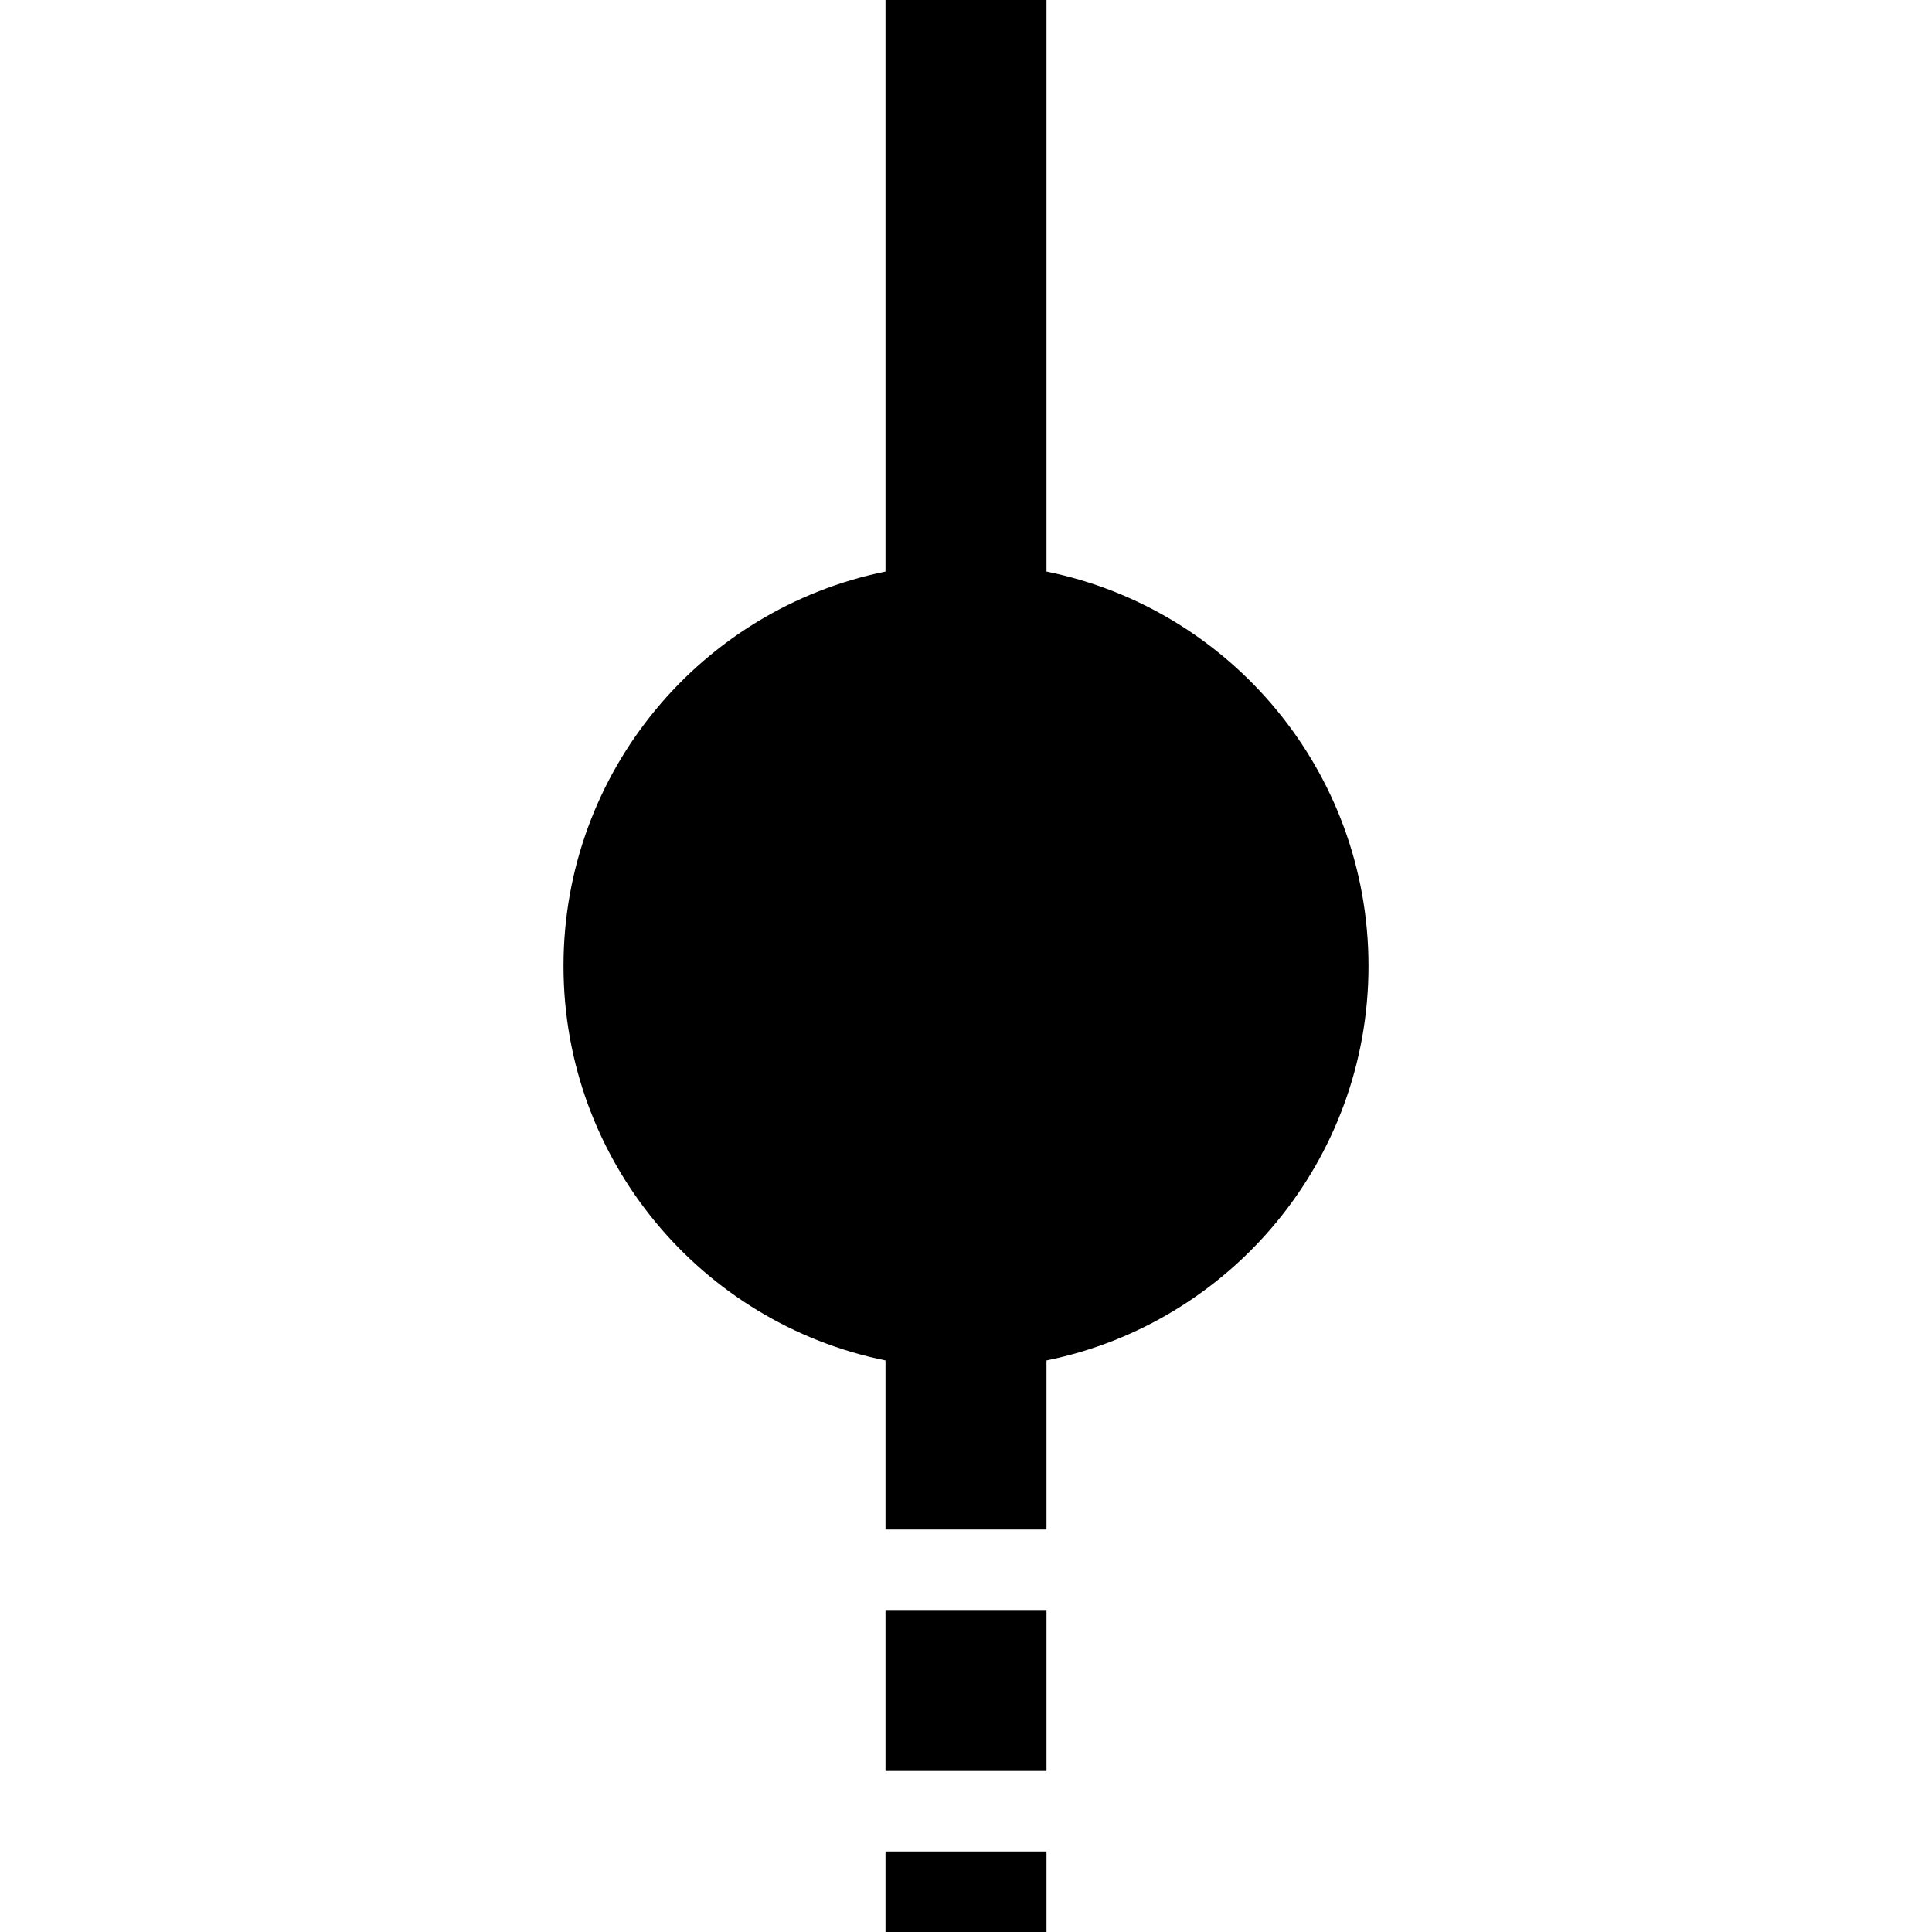 <svg width="24" height="24" viewBox="0 0 24 24" fill="none" xmlns="http://www.w3.org/2000/svg">
<path fill-rule="evenodd" clip-rule="evenodd" d="M13 0H11V7.1C8.718 7.563 7 9.581 7 12C7 14.419 8.718 16.437 11 16.9V19H13V16.9C15.282 16.437 17 14.419 17 12C17 9.581 15.282 7.563 13 7.1V0ZM11 22V20H13V22H11ZM13 24V23H11V24H13Z" fill="black"/>
</svg>
